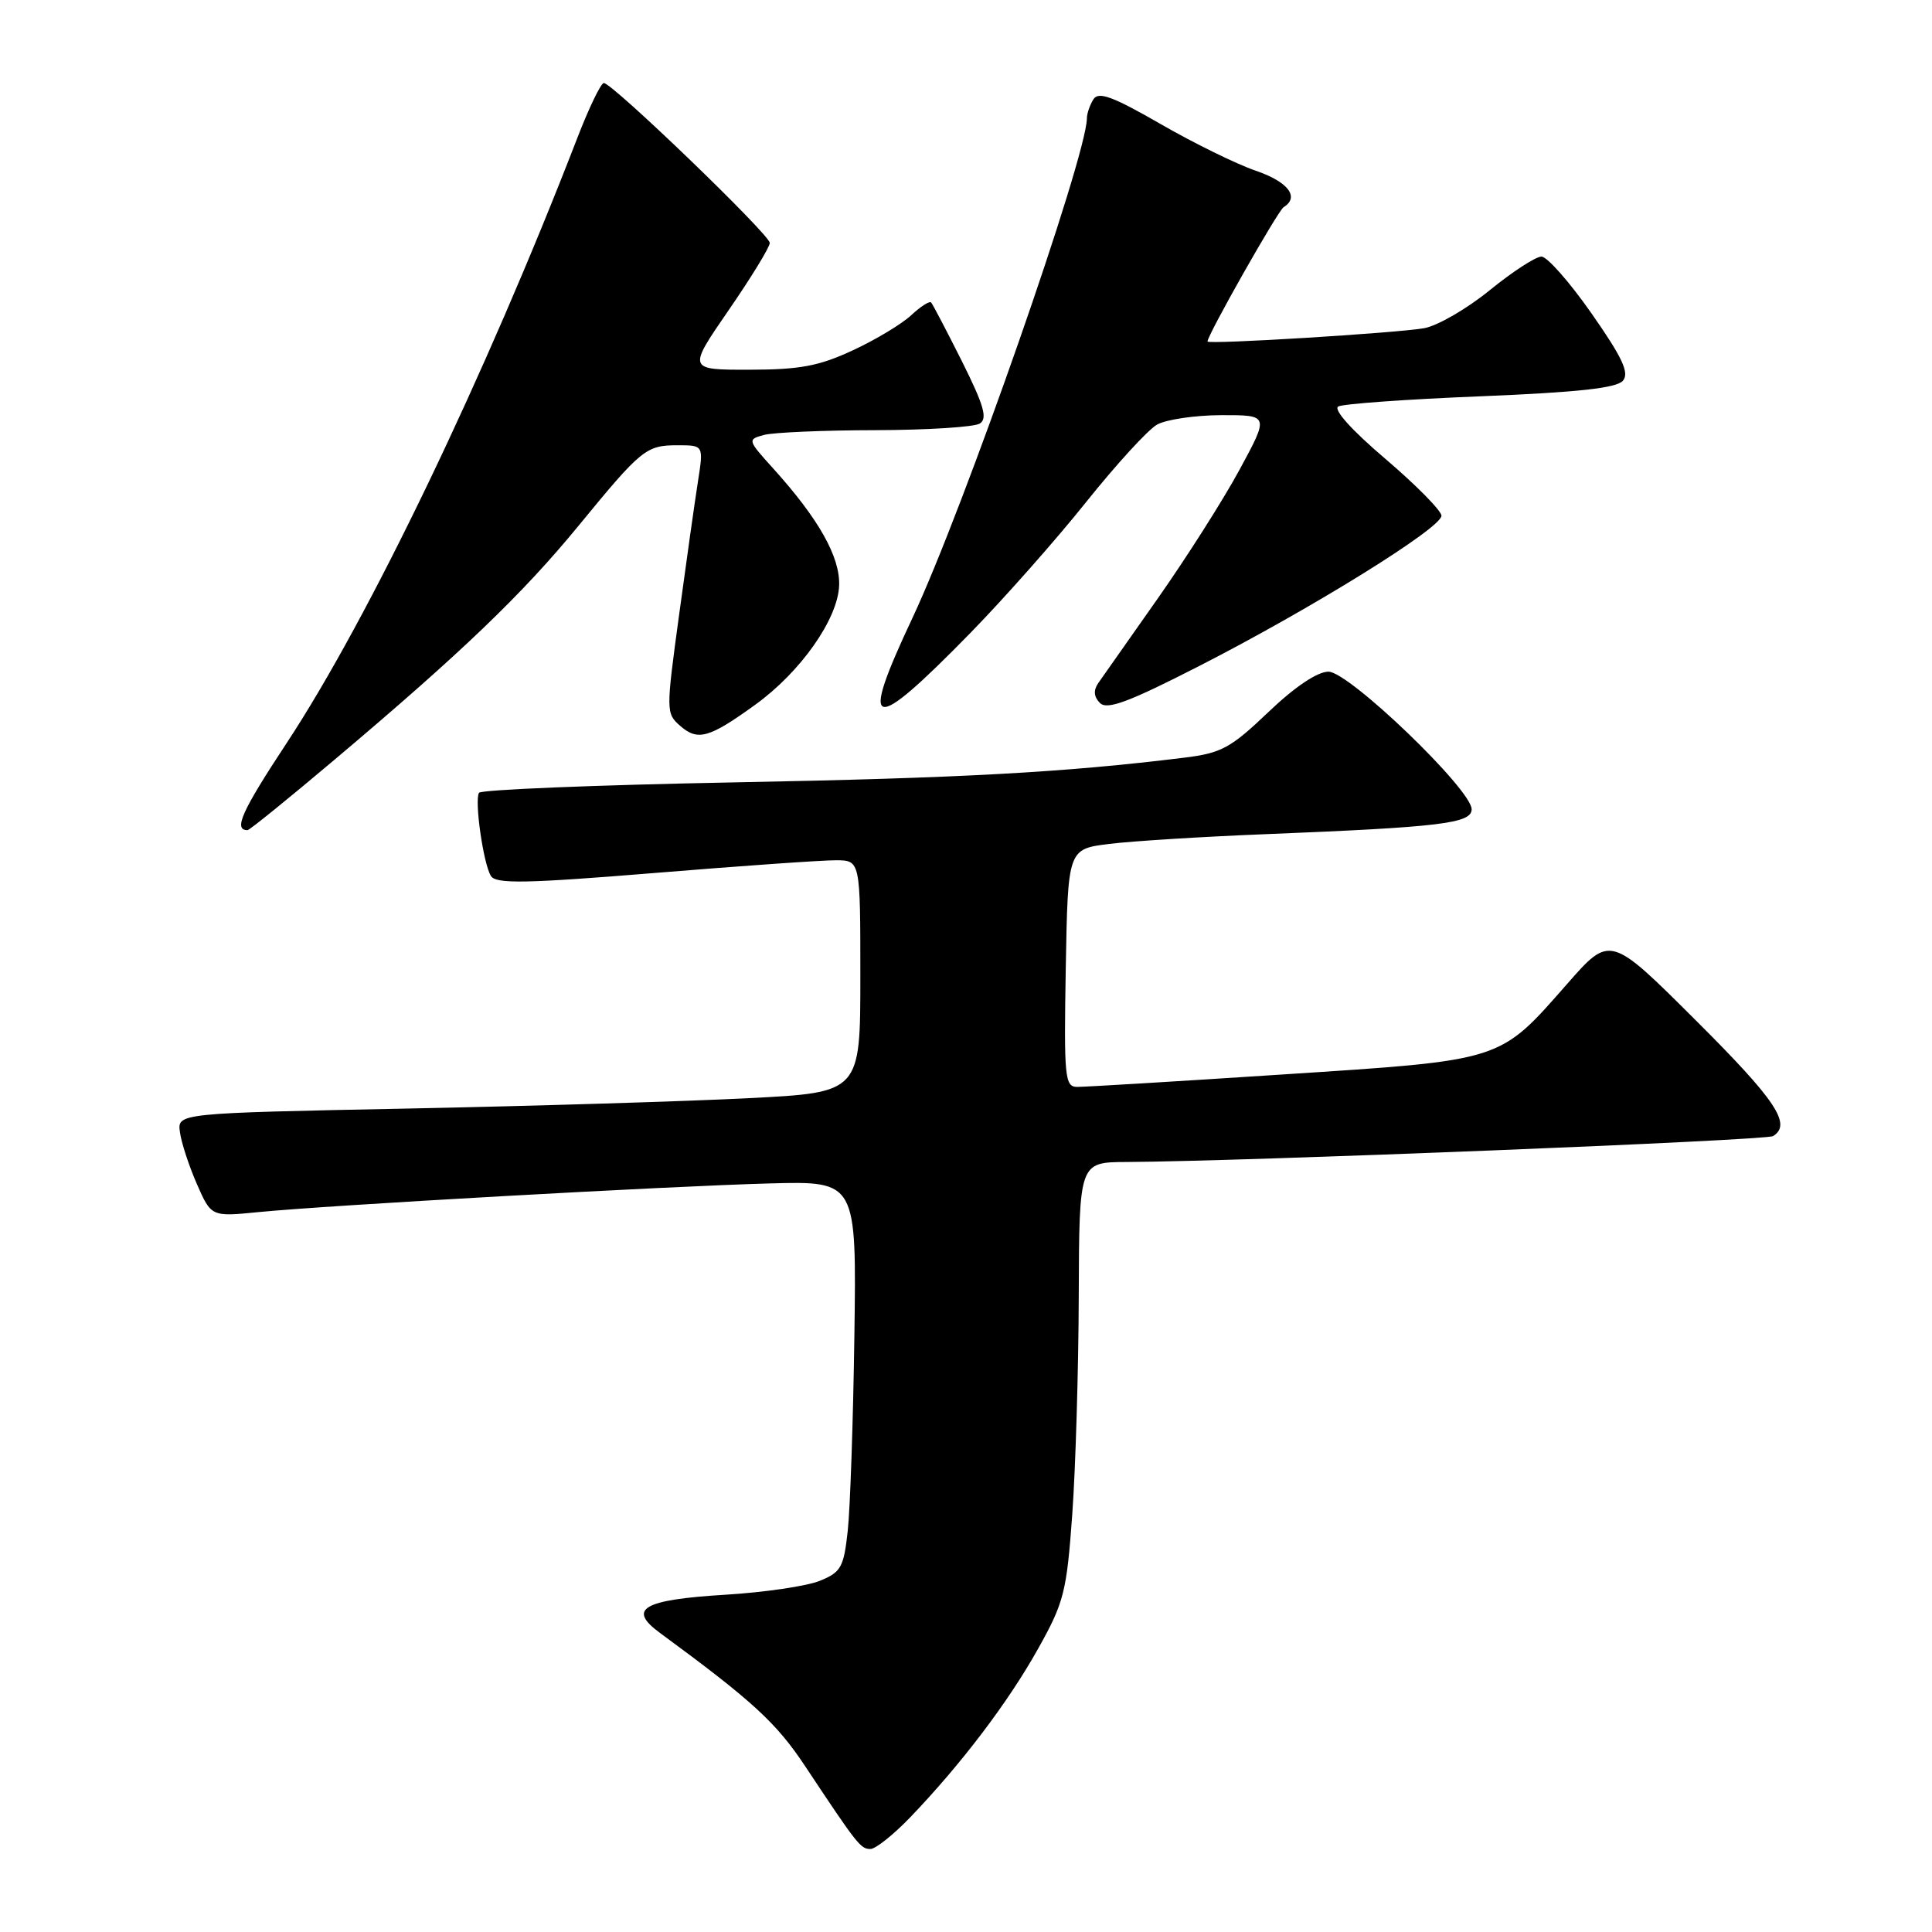 <?xml version="1.0" encoding="UTF-8" standalone="no"?>
<!DOCTYPE svg PUBLIC "-//W3C//DTD SVG 1.1//EN" "http://www.w3.org/Graphics/SVG/1.1/DTD/svg11.dtd" >
<svg xmlns="http://www.w3.org/2000/svg" xmlns:xlink="http://www.w3.org/1999/xlink" version="1.1" viewBox="0 0 256 256">
 <g >
 <path fill="currentColor"
d=" M 120.66 240.75 C 127.38 233.74 133.61 225.53 137.55 218.47 C 140.99 212.33 141.34 210.94 142.08 200.66 C 142.52 194.52 142.91 181.51 142.94 171.75 C 143.00 154.00 143.00 154.00 149.25 153.97 C 164.86 153.89 233.99 151.12 234.94 150.54 C 237.46 148.98 235.34 145.80 224.67 135.17 C 213.35 123.88 213.35 123.88 207.65 130.38 C 198.59 140.69 199.31 140.46 170.00 142.37 C 155.97 143.29 143.70 144.03 142.72 144.02 C 141.09 144.00 140.97 142.77 141.22 128.25 C 141.50 112.50 141.50 112.50 147.00 111.82 C 150.03 111.45 159.25 110.87 167.50 110.54 C 190.90 109.60 195.00 109.11 195.00 107.23 C 195.00 104.62 178.75 89.00 176.03 89.00 C 174.56 89.00 171.58 91.00 168.06 94.36 C 163.09 99.11 161.83 99.79 156.97 100.39 C 140.98 102.36 127.38 103.10 97.22 103.67 C 78.91 104.02 63.72 104.64 63.47 105.05 C 62.85 106.06 64.04 114.45 65.05 116.07 C 65.70 117.14 69.64 117.07 86.68 115.68 C 98.13 114.74 108.96 113.98 110.75 113.99 C 114.00 114.00 114.00 114.00 114.00 129.38 C 114.00 144.76 114.00 144.76 99.25 145.51 C 91.14 145.93 70.78 146.55 54.00 146.89 C 23.50 147.50 23.50 147.50 23.84 150.00 C 24.02 151.38 25.03 154.47 26.08 156.87 C 27.99 161.23 27.99 161.23 34.25 160.61 C 43.29 159.71 88.51 157.17 102.00 156.81 C 113.50 156.50 113.50 156.50 113.21 177.00 C 113.05 188.28 112.65 199.91 112.33 202.85 C 111.80 207.69 111.44 208.33 108.62 209.47 C 106.90 210.17 101.27 211.00 96.11 211.31 C 85.17 211.98 83.11 213.18 87.42 216.35 C 99.79 225.44 102.87 228.27 106.72 234.08 C 113.63 244.49 114.04 245.00 115.34 245.00 C 116.02 245.00 118.42 243.09 120.66 240.75 Z  M 44.38 100.62 C 61.18 86.45 69.24 78.71 76.64 69.69 C 85.01 59.48 85.61 59.00 89.80 59.00 C 93.23 59.00 93.23 59.00 92.49 63.75 C 92.08 66.36 90.95 74.35 89.98 81.50 C 88.24 94.28 88.24 94.53 90.15 96.20 C 92.46 98.21 93.97 97.79 100.02 93.42 C 106.07 89.07 111.02 82.04 111.19 77.59 C 111.33 73.80 108.49 68.76 102.45 62.07 C 99.04 58.30 99.02 58.23 101.24 57.63 C 102.48 57.30 109.12 57.01 116.00 57.00 C 122.88 56.98 129.10 56.59 129.83 56.12 C 130.88 55.46 130.38 53.72 127.47 47.89 C 125.43 43.83 123.59 40.31 123.38 40.08 C 123.17 39.85 121.98 40.61 120.75 41.76 C 119.51 42.92 116.03 45.02 113.00 46.42 C 108.52 48.51 105.98 48.98 99.30 48.99 C 91.11 49.00 91.11 49.00 96.55 41.10 C 99.55 36.75 102.00 32.74 102.00 32.19 C 102.00 31.09 81.14 11.00 80.01 11.00 C 79.63 11.00 78.05 14.26 76.51 18.25 C 64.32 49.78 48.87 81.94 37.99 98.45 C 32.01 107.52 30.90 110.00 32.80 110.00 C 33.06 110.00 38.27 105.78 44.38 100.62 Z  M 128.63 83.82 C 133.10 79.24 139.99 71.45 143.94 66.50 C 147.90 61.55 152.11 56.94 153.32 56.26 C 154.52 55.59 158.35 55.02 161.84 55.01 C 168.17 55.00 168.17 55.00 164.24 62.25 C 162.08 66.24 157.20 73.91 153.41 79.30 C 149.61 84.69 146.06 89.74 145.52 90.52 C 144.86 91.48 144.94 92.34 145.75 93.15 C 146.70 94.10 149.56 93.03 158.90 88.25 C 173.79 80.64 191.00 69.96 191.00 68.34 C 191.00 67.68 187.66 64.29 183.58 60.81 C 179.10 57.00 176.63 54.25 177.33 53.86 C 177.98 53.51 186.47 52.90 196.22 52.51 C 209.14 51.98 214.23 51.42 215.05 50.44 C 215.92 49.40 214.98 47.39 210.90 41.55 C 208.00 37.40 205.01 34.00 204.25 34.00 C 203.49 34.00 200.40 36.01 197.39 38.46 C 194.37 40.92 190.46 43.18 188.70 43.49 C 185.08 44.13 160.00 45.67 160.00 45.25 C 160.00 44.39 169.33 27.91 170.09 27.45 C 172.24 26.12 170.68 24.08 166.39 22.62 C 163.85 21.75 158.17 18.96 153.76 16.42 C 147.46 12.79 145.56 12.09 144.89 13.15 C 144.42 13.89 144.02 15.03 144.02 15.68 C 143.95 20.89 127.69 67.44 120.91 81.87 C 113.75 97.07 115.30 97.46 128.63 83.82 Z "/>
</g>
</svg>